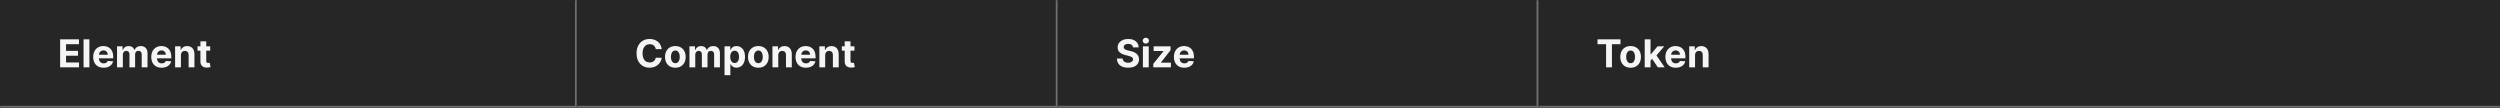 <svg width="1300" height="56" viewBox="0 0 1300 56" fill="none" xmlns="http://www.w3.org/2000/svg">
<rect x="0" y="0" width="1300" height="56" fill="#808080" stroke="none"/>
<mask id="path-1-inside-1_2110_63432" fill="white">
<path d="M0 0H300V56H0V0Z"/>
</mask>
<path d="M0 0H300V56H0V0Z" fill="#262626"/>
<path d="M300 56V57H301V56H300ZM299 0V56H301V0H299ZM300 55H0V57H300V55Z" fill="#707070" mask="url(#path-1-inside-1_2110_63432)"/>
<path d="M31.264 35V20.454H41.065V22.99H34.34V26.456H40.561V28.991H34.34V32.465H41.094V35H31.264ZM46.479 20.454V35H43.453V20.454H46.479ZM53.874 35.213C52.752 35.213 51.786 34.986 50.977 34.531C50.172 34.072 49.551 33.423 49.116 32.585C48.68 31.742 48.462 30.746 48.462 29.595C48.462 28.473 48.68 27.488 49.116 26.641C49.551 25.793 50.164 25.133 50.955 24.659C51.751 24.186 52.684 23.949 53.754 23.949C54.473 23.949 55.143 24.065 55.764 24.297C56.389 24.524 56.933 24.867 57.397 25.327C57.866 25.786 58.23 26.364 58.491 27.06C58.751 27.751 58.881 28.561 58.881 29.489V30.32H49.67V28.445H56.033C56.033 28.009 55.939 27.623 55.749 27.287C55.56 26.951 55.297 26.688 54.961 26.499C54.63 26.305 54.244 26.207 53.803 26.207C53.344 26.207 52.937 26.314 52.582 26.527C52.231 26.735 51.957 27.017 51.758 27.372C51.559 27.723 51.457 28.113 51.452 28.544V30.327C51.452 30.866 51.552 31.333 51.751 31.726C51.954 32.119 52.241 32.422 52.61 32.635C52.979 32.848 53.417 32.955 53.924 32.955C54.26 32.955 54.568 32.907 54.847 32.812C55.127 32.718 55.366 32.576 55.565 32.386C55.764 32.197 55.915 31.965 56.019 31.69L58.818 31.875C58.675 32.547 58.384 33.135 57.944 33.636C57.508 34.133 56.945 34.522 56.254 34.801C55.567 35.076 54.774 35.213 53.874 35.213ZM60.856 35V24.091H63.739V26.016H63.867C64.094 25.376 64.473 24.872 65.004 24.503C65.534 24.134 66.168 23.949 66.907 23.949C67.655 23.949 68.292 24.136 68.817 24.51C69.343 24.879 69.693 25.381 69.869 26.016H69.982C70.205 25.391 70.607 24.891 71.19 24.517C71.777 24.138 72.47 23.949 73.271 23.949C74.289 23.949 75.115 24.273 75.749 24.922C76.388 25.566 76.708 26.48 76.708 27.663V35H73.69V28.26C73.69 27.654 73.529 27.199 73.207 26.896C72.885 26.593 72.482 26.442 71.999 26.442C71.45 26.442 71.022 26.617 70.714 26.967C70.406 27.313 70.252 27.77 70.252 28.338V35H67.319V28.196C67.319 27.661 67.165 27.235 66.857 26.918C66.554 26.6 66.154 26.442 65.657 26.442C65.321 26.442 65.018 26.527 64.748 26.697C64.483 26.863 64.272 27.098 64.116 27.401C63.959 27.699 63.881 28.049 63.881 28.452V35H60.856ZM84.07 35.213C82.947 35.213 81.981 34.986 81.172 34.531C80.367 34.072 79.747 33.423 79.311 32.585C78.876 31.742 78.658 30.746 78.658 29.595C78.658 28.473 78.876 27.488 79.311 26.641C79.747 25.793 80.36 25.133 81.151 24.659C81.946 24.186 82.879 23.949 83.949 23.949C84.669 23.949 85.338 24.065 85.959 24.297C86.584 24.524 87.128 24.867 87.592 25.327C88.061 25.786 88.426 26.364 88.686 27.06C88.947 27.751 89.077 28.561 89.077 29.489V30.32H79.865V28.445H86.229C86.229 28.009 86.134 27.623 85.945 27.287C85.755 26.951 85.492 26.688 85.156 26.499C84.825 26.305 84.439 26.207 83.999 26.207C83.539 26.207 83.132 26.314 82.777 26.527C82.427 26.735 82.152 27.017 81.953 27.372C81.754 27.723 81.653 28.113 81.648 28.544V30.327C81.648 30.866 81.747 31.333 81.946 31.726C82.15 32.119 82.436 32.422 82.805 32.635C83.175 32.848 83.613 32.955 84.119 32.955C84.456 32.955 84.763 32.907 85.043 32.812C85.322 32.718 85.561 32.576 85.76 32.386C85.959 32.197 86.11 31.965 86.215 31.69L89.013 31.875C88.871 32.547 88.579 33.135 88.139 33.636C87.704 34.133 87.14 34.522 86.449 34.801C85.762 35.076 84.969 35.213 84.07 35.213ZM94.077 28.693V35H91.051V24.091H93.935V26.016H94.062C94.304 25.381 94.709 24.879 95.277 24.51C95.845 24.136 96.534 23.949 97.344 23.949C98.101 23.949 98.762 24.115 99.325 24.446C99.889 24.777 100.327 25.251 100.639 25.866C100.952 26.477 101.108 27.206 101.108 28.054V35H98.082V28.594C98.087 27.926 97.917 27.405 97.571 27.031C97.225 26.652 96.749 26.463 96.144 26.463C95.736 26.463 95.376 26.551 95.064 26.726C94.756 26.901 94.515 27.157 94.34 27.493C94.169 27.824 94.081 28.224 94.077 28.693ZM109.295 24.091V26.364H102.725V24.091H109.295ZM104.217 21.477H107.243V31.648C107.243 31.927 107.285 32.145 107.37 32.301C107.456 32.453 107.574 32.559 107.725 32.621C107.882 32.682 108.062 32.713 108.265 32.713C108.407 32.713 108.549 32.701 108.691 32.678C108.833 32.649 108.942 32.628 109.018 32.614L109.494 34.865C109.342 34.912 109.129 34.967 108.855 35.028C108.58 35.095 108.246 35.135 107.853 35.149C107.124 35.178 106.485 35.081 105.936 34.858C105.391 34.635 104.967 34.29 104.664 33.821C104.361 33.352 104.212 32.76 104.217 32.045V21.477Z" fill="white" fill-opacity="0.95"/>
<mask id="path-4-inside-2_2110_63432" fill="white">
<path d="M300 0H550V56H300V0Z"/>
</mask>
<path d="M300 0H550V56H300V0Z" fill="#262626"/>
<path d="M550 56V57H551V56H550ZM549 0V56H551V0H549ZM550 55H300V57H550V55Z" fill="#707070" mask="url(#path-4-inside-2_2110_63432)"/>
<path d="M344.098 25.547H340.987C340.93 25.144 340.814 24.787 340.639 24.474C340.464 24.157 340.239 23.887 339.964 23.665C339.69 23.442 339.373 23.272 339.013 23.153C338.658 23.035 338.272 22.976 337.855 22.976C337.102 22.976 336.446 23.163 335.888 23.537C335.329 23.906 334.896 24.446 334.588 25.156C334.28 25.862 334.126 26.719 334.126 27.727C334.126 28.764 334.28 29.635 334.588 30.341C334.901 31.046 335.336 31.579 335.895 31.939C336.454 32.299 337.1 32.479 337.834 32.479C338.246 32.479 338.627 32.424 338.977 32.315C339.332 32.206 339.647 32.048 339.922 31.84C340.196 31.626 340.424 31.368 340.604 31.065C340.788 30.762 340.916 30.417 340.987 30.028L344.098 30.043C344.018 30.71 343.816 31.354 343.494 31.974C343.177 32.59 342.749 33.142 342.209 33.629C341.674 34.112 341.035 34.496 340.291 34.78C339.553 35.059 338.717 35.199 337.784 35.199C336.487 35.199 335.327 34.905 334.304 34.318C333.286 33.731 332.481 32.881 331.889 31.768C331.302 30.656 331.009 29.309 331.009 27.727C331.009 26.141 331.307 24.792 331.903 23.679C332.5 22.566 333.31 21.719 334.332 21.136C335.355 20.549 336.506 20.256 337.784 20.256C338.627 20.256 339.408 20.374 340.128 20.611C340.852 20.848 341.494 21.193 342.053 21.648C342.611 22.098 343.066 22.649 343.416 23.303C343.771 23.956 343.999 24.704 344.098 25.547ZM351.175 35.213C350.072 35.213 349.118 34.979 348.313 34.51C347.513 34.036 346.895 33.378 346.46 32.535C346.024 31.688 345.806 30.706 345.806 29.588C345.806 28.461 346.024 27.476 346.46 26.634C346.895 25.786 347.513 25.128 348.313 24.659C349.118 24.186 350.072 23.949 351.175 23.949C352.279 23.949 353.23 24.186 354.031 24.659C354.835 25.128 355.456 25.786 355.891 26.634C356.327 27.476 356.545 28.461 356.545 29.588C356.545 30.706 356.327 31.688 355.891 32.535C355.456 33.378 354.835 34.036 354.031 34.51C353.23 34.979 352.279 35.213 351.175 35.213ZM351.19 32.869C351.692 32.869 352.111 32.727 352.447 32.443C352.783 32.154 353.036 31.761 353.207 31.264C353.382 30.767 353.469 30.201 353.469 29.567C353.469 28.932 353.382 28.366 353.207 27.869C353.036 27.372 352.783 26.979 352.447 26.69C352.111 26.401 351.692 26.257 351.19 26.257C350.683 26.257 350.257 26.401 349.911 26.69C349.57 26.979 349.312 27.372 349.137 27.869C348.967 28.366 348.881 28.932 348.881 29.567C348.881 30.201 348.967 30.767 349.137 31.264C349.312 31.761 349.57 32.154 349.911 32.443C350.257 32.727 350.683 32.869 351.19 32.869ZM358.512 35V24.091H361.396V26.016H361.523C361.751 25.376 362.129 24.872 362.66 24.503C363.19 24.134 363.825 23.949 364.563 23.949C365.311 23.949 365.948 24.136 366.474 24.51C366.999 24.879 367.35 25.381 367.525 26.016H367.638C367.861 25.391 368.263 24.891 368.846 24.517C369.433 24.138 370.127 23.949 370.927 23.949C371.945 23.949 372.771 24.273 373.406 24.922C374.045 25.566 374.364 26.48 374.364 27.663V35H371.346V28.26C371.346 27.654 371.185 27.199 370.863 26.896C370.541 26.593 370.138 26.442 369.656 26.442C369.106 26.442 368.678 26.617 368.37 26.967C368.062 27.313 367.908 27.77 367.908 28.338V35H364.975V28.196C364.975 27.661 364.821 27.235 364.513 26.918C364.21 26.6 363.81 26.442 363.313 26.442C362.977 26.442 362.674 26.527 362.404 26.697C362.139 26.863 361.928 27.098 361.772 27.401C361.616 27.699 361.538 28.049 361.538 28.452V35H358.512ZM376.754 39.091V24.091H379.737V25.923H379.872C380.005 25.63 380.196 25.331 380.447 25.028C380.703 24.721 381.035 24.465 381.442 24.261C381.854 24.053 382.365 23.949 382.976 23.949C383.771 23.949 384.505 24.157 385.178 24.574C385.85 24.986 386.387 25.608 386.79 26.442C387.192 27.27 387.393 28.31 387.393 29.56C387.393 30.776 387.197 31.804 386.804 32.642C386.416 33.475 385.885 34.108 385.213 34.538C384.545 34.965 383.797 35.178 382.969 35.178C382.382 35.178 381.882 35.081 381.47 34.886C381.063 34.692 380.729 34.448 380.469 34.155C380.208 33.856 380.009 33.556 379.872 33.253H379.78V39.091H376.754ZM379.716 29.546C379.716 30.194 379.806 30.76 379.986 31.243C380.166 31.726 380.426 32.102 380.767 32.372C381.108 32.637 381.522 32.77 382.01 32.77C382.502 32.77 382.919 32.635 383.26 32.365C383.601 32.09 383.859 31.712 384.034 31.229C384.214 30.741 384.304 30.18 384.304 29.546C384.304 28.916 384.216 28.362 384.041 27.884C383.866 27.405 383.608 27.031 383.267 26.761C382.926 26.491 382.507 26.357 382.01 26.357C381.518 26.357 381.101 26.487 380.76 26.747C380.424 27.008 380.166 27.377 379.986 27.855C379.806 28.333 379.716 28.897 379.716 29.546ZM394.339 35.213C393.236 35.213 392.282 34.979 391.477 34.51C390.677 34.036 390.059 33.378 389.624 32.535C389.188 31.688 388.97 30.706 388.97 29.588C388.97 28.461 389.188 27.476 389.624 26.634C390.059 25.786 390.677 25.128 391.477 24.659C392.282 24.186 393.236 23.949 394.339 23.949C395.443 23.949 396.394 24.186 397.195 24.659C398 25.128 398.62 25.786 399.055 26.634C399.491 27.476 399.709 28.461 399.709 29.588C399.709 30.706 399.491 31.688 399.055 32.535C398.62 33.378 398 34.036 397.195 34.51C396.394 34.979 395.443 35.213 394.339 35.213ZM394.354 32.869C394.856 32.869 395.275 32.727 395.611 32.443C395.947 32.154 396.2 31.761 396.371 31.264C396.546 30.767 396.634 30.201 396.634 29.567C396.634 28.932 396.546 28.366 396.371 27.869C396.2 27.372 395.947 26.979 395.611 26.69C395.275 26.401 394.856 26.257 394.354 26.257C393.847 26.257 393.421 26.401 393.075 26.69C392.734 26.979 392.476 27.372 392.301 27.869C392.131 28.366 392.045 28.932 392.045 29.567C392.045 30.201 392.131 30.767 392.301 31.264C392.476 31.761 392.734 32.154 393.075 32.443C393.421 32.727 393.847 32.869 394.354 32.869ZM404.702 28.693V35H401.676V24.091H404.56V26.016H404.688C404.929 25.381 405.334 24.879 405.902 24.51C406.47 24.136 407.159 23.949 407.969 23.949C408.726 23.949 409.387 24.115 409.95 24.446C410.514 24.777 410.952 25.251 411.264 25.866C411.577 26.477 411.733 27.206 411.733 28.054V35H408.707V28.594C408.712 27.926 408.542 27.405 408.196 27.031C407.85 26.652 407.375 26.463 406.768 26.463C406.361 26.463 406.001 26.551 405.689 26.726C405.381 26.901 405.14 27.157 404.964 27.493C404.794 27.824 404.706 28.224 404.702 28.693ZM419.089 35.213C417.967 35.213 417.001 34.986 416.191 34.531C415.386 34.072 414.766 33.423 414.331 32.585C413.895 31.742 413.677 30.746 413.677 29.595C413.677 28.473 413.895 27.488 414.331 26.641C414.766 25.793 415.379 25.133 416.17 24.659C416.966 24.186 417.898 23.949 418.968 23.949C419.688 23.949 420.358 24.065 420.978 24.297C421.603 24.524 422.148 24.867 422.612 25.327C423.081 25.786 423.445 26.364 423.706 27.06C423.966 27.751 424.096 28.561 424.096 29.489V30.32H414.885V28.445H421.248C421.248 28.009 421.154 27.623 420.964 27.287C420.775 26.951 420.512 26.688 420.176 26.499C419.844 26.305 419.458 26.207 419.018 26.207C418.559 26.207 418.152 26.314 417.797 26.527C417.446 26.735 417.172 27.017 416.973 27.372C416.774 27.723 416.672 28.113 416.667 28.544V30.327C416.667 30.866 416.767 31.333 416.966 31.726C417.169 32.119 417.456 32.422 417.825 32.635C418.194 32.848 418.632 32.955 419.139 32.955C419.475 32.955 419.783 32.907 420.062 32.812C420.342 32.718 420.581 32.576 420.779 32.386C420.978 32.197 421.13 31.965 421.234 31.69L424.032 31.875C423.89 32.547 423.599 33.135 423.159 33.636C422.723 34.133 422.16 34.522 421.468 34.801C420.782 35.076 419.989 35.213 419.089 35.213ZM429.096 28.693V35H426.071V24.091H428.954V26.016H429.082C429.324 25.381 429.728 24.879 430.297 24.51C430.865 24.136 431.554 23.949 432.363 23.949C433.121 23.949 433.781 24.115 434.345 24.446C434.908 24.777 435.346 25.251 435.659 25.866C435.971 26.477 436.127 27.206 436.127 28.054V35H433.102V28.594C433.107 27.926 432.936 27.405 432.591 27.031C432.245 26.652 431.769 26.463 431.163 26.463C430.756 26.463 430.396 26.551 430.083 26.726C429.776 26.901 429.534 27.157 429.359 27.493C429.189 27.824 429.101 28.224 429.096 28.693ZM444.315 24.091V26.364H437.745V24.091H444.315ZM439.237 21.477H442.262V31.648C442.262 31.927 442.305 32.145 442.39 32.301C442.475 32.453 442.594 32.559 442.745 32.621C442.901 32.682 443.081 32.713 443.285 32.713C443.427 32.713 443.569 32.701 443.711 32.678C443.853 32.649 443.962 32.628 444.038 32.614L444.513 34.865C444.362 34.912 444.149 34.967 443.874 35.028C443.6 35.095 443.266 35.135 442.873 35.149C442.144 35.178 441.504 35.081 440.955 34.858C440.411 34.635 439.987 34.29 439.684 33.821C439.381 33.352 439.232 32.76 439.237 32.045V21.477Z" fill="white" fill-opacity="0.95"/>
<mask id="path-7-inside-3_2110_63432" fill="white">
<path d="M550 0H800V56H550V0Z"/>
</mask>
<path d="M550 0H800V56H550V0Z" fill="#262626"/>
<path d="M800 56V57H801V56H800ZM799 0V56H801V0H799ZM800 55H550V57H800V55Z" fill="#707070" mask="url(#path-7-inside-3_2110_63432)"/>
<path d="M589.155 24.638C589.098 24.065 588.854 23.62 588.423 23.303C587.992 22.985 587.408 22.827 586.669 22.827C586.167 22.827 585.743 22.898 585.398 23.04C585.052 23.177 584.787 23.369 584.602 23.615C584.422 23.861 584.332 24.141 584.332 24.453C584.323 24.713 584.377 24.941 584.496 25.135C584.619 25.329 584.787 25.497 585 25.639C585.213 25.776 585.459 25.897 585.739 26.001C586.018 26.101 586.316 26.186 586.634 26.257L587.94 26.57C588.575 26.712 589.157 26.901 589.688 27.138C590.218 27.375 590.677 27.666 591.065 28.011C591.454 28.357 591.754 28.764 591.967 29.233C592.185 29.702 592.296 30.239 592.301 30.845C592.296 31.735 592.069 32.507 591.619 33.16C591.174 33.809 590.53 34.313 589.688 34.673C588.849 35.028 587.839 35.206 586.655 35.206C585.481 35.206 584.458 35.026 583.587 34.666C582.72 34.306 582.043 33.774 581.555 33.068C581.072 32.358 580.819 31.48 580.795 30.433H583.771C583.804 30.921 583.944 31.328 584.19 31.655C584.441 31.977 584.775 32.221 585.192 32.386C585.613 32.547 586.089 32.628 586.619 32.628C587.14 32.628 587.592 32.552 587.976 32.401C588.364 32.249 588.665 32.038 588.878 31.768C589.091 31.499 589.197 31.188 589.197 30.838C589.197 30.511 589.1 30.237 588.906 30.014C588.717 29.792 588.438 29.602 588.068 29.446C587.704 29.29 587.256 29.148 586.726 29.02L585.142 28.622C583.916 28.324 582.947 27.858 582.237 27.223C581.527 26.588 581.174 25.734 581.179 24.659C581.174 23.778 581.409 23.009 581.882 22.351C582.36 21.693 583.016 21.179 583.849 20.81C584.683 20.44 585.63 20.256 586.69 20.256C587.77 20.256 588.712 20.44 589.517 20.81C590.327 21.179 590.956 21.693 591.406 22.351C591.856 23.009 592.088 23.771 592.102 24.638H589.155ZM594.313 35V24.091H597.338V35H594.313ZM595.84 22.685C595.39 22.685 595.004 22.535 594.682 22.237C594.36 21.934 594.199 21.572 594.199 21.151C594.199 20.734 594.36 20.376 594.682 20.078C595.004 19.775 595.388 19.624 595.833 19.624C596.287 19.624 596.673 19.775 596.99 20.078C597.312 20.376 597.473 20.734 597.473 21.151C597.473 21.572 597.312 21.934 596.99 22.237C596.673 22.535 596.29 22.685 595.84 22.685ZM599.705 35V33.196L605.046 26.584V26.506H599.89V24.091H608.69V26.058L603.675 32.507V32.585H608.874V35H599.705ZM615.847 35.213C614.725 35.213 613.759 34.986 612.949 34.531C612.144 34.072 611.524 33.423 611.088 32.585C610.653 31.742 610.435 30.746 610.435 29.595C610.435 28.473 610.653 27.488 611.088 26.641C611.524 25.793 612.137 25.133 612.928 24.659C613.723 24.186 614.656 23.949 615.726 23.949C616.446 23.949 617.116 24.065 617.736 24.297C618.361 24.524 618.906 24.867 619.37 25.327C619.838 25.786 620.203 26.364 620.463 27.06C620.724 27.751 620.854 28.561 620.854 29.489V30.32H611.642V28.445H618.006C618.006 28.009 617.911 27.623 617.722 27.287C617.533 26.951 617.27 26.688 616.934 26.499C616.602 26.305 616.216 26.207 615.776 26.207C615.317 26.207 614.909 26.314 614.554 26.527C614.204 26.735 613.929 27.017 613.73 27.372C613.532 27.723 613.43 28.113 613.425 28.544V30.327C613.425 30.866 613.525 31.333 613.723 31.726C613.927 32.119 614.213 32.422 614.583 32.635C614.952 32.848 615.39 32.955 615.897 32.955C616.233 32.955 616.541 32.907 616.82 32.812C617.099 32.718 617.338 32.576 617.537 32.386C617.736 32.197 617.888 31.965 617.992 31.69L620.79 31.875C620.648 32.547 620.357 33.135 619.917 33.636C619.481 34.133 618.917 34.522 618.226 34.801C617.54 35.076 616.747 35.213 615.847 35.213Z" fill="white" fill-opacity="0.95"/>
<mask id="path-10-inside-4_2110_63432" fill="white">
<path d="M800 0H1300V56H800V0Z"/>
</mask>
<path d="M800 0H1300V56H800V0Z" fill="#262626"/>
<path d="M1300 55H800V57H1300V55Z" fill="#707070" mask="url(#path-10-inside-4_2110_63432)"/>
<path d="M830.71 22.99V20.454H842.656V22.99H838.203V35H835.163V22.99H830.71ZM847.914 35.213C846.81 35.213 845.856 34.979 845.051 34.51C844.251 34.036 843.633 33.378 843.198 32.535C842.762 31.688 842.544 30.706 842.544 29.588C842.544 28.461 842.762 27.476 843.198 26.634C843.633 25.786 844.251 25.128 845.051 24.659C845.856 24.186 846.81 23.949 847.914 23.949C849.017 23.949 849.969 24.186 850.769 24.659C851.574 25.128 852.194 25.786 852.63 26.634C853.065 27.476 853.283 28.461 853.283 29.588C853.283 30.706 853.065 31.688 852.63 32.535C852.194 33.378 851.574 34.036 850.769 34.51C849.969 34.979 849.017 35.213 847.914 35.213ZM847.928 32.869C848.43 32.869 848.849 32.727 849.185 32.443C849.521 32.154 849.775 31.761 849.945 31.264C850.12 30.767 850.208 30.201 850.208 29.567C850.208 28.932 850.12 28.366 849.945 27.869C849.775 27.372 849.521 26.979 849.185 26.69C848.849 26.401 848.43 26.257 847.928 26.257C847.421 26.257 846.995 26.401 846.65 26.69C846.309 26.979 846.051 27.372 845.875 27.869C845.705 28.366 845.62 28.932 845.62 29.567C845.62 30.201 845.705 30.767 845.875 31.264C846.051 31.761 846.309 32.154 846.65 32.443C846.995 32.727 847.421 32.869 847.928 32.869ZM857.992 31.861L857.999 28.232H858.439L861.934 24.091H865.407L860.712 29.574H859.995L857.992 31.861ZM855.25 35V20.454H858.276V35H855.25ZM862.069 35L858.858 30.249L860.875 28.111L865.613 35H862.069ZM871.413 35.213C870.291 35.213 869.325 34.986 868.516 34.531C867.711 34.072 867.09 33.423 866.655 32.585C866.219 31.742 866.001 30.746 866.001 29.595C866.001 28.473 866.219 27.488 866.655 26.641C867.09 25.793 867.704 25.133 868.494 24.659C869.29 24.186 870.223 23.949 871.293 23.949C872.012 23.949 872.682 24.065 873.303 24.297C873.928 24.524 874.472 24.867 874.936 25.327C875.405 25.786 875.769 26.364 876.03 27.06C876.29 27.751 876.42 28.561 876.42 29.489V30.32H867.209V28.445H873.572C873.572 28.009 873.478 27.623 873.288 27.287C873.099 26.951 872.836 26.688 872.5 26.499C872.169 26.305 871.783 26.207 871.342 26.207C870.883 26.207 870.476 26.314 870.121 26.527C869.77 26.735 869.496 27.017 869.297 27.372C869.098 27.723 868.996 28.113 868.991 28.544V30.327C868.991 30.866 869.091 31.333 869.29 31.726C869.493 32.119 869.78 32.422 870.149 32.635C870.518 32.848 870.956 32.955 871.463 32.955C871.799 32.955 872.107 32.907 872.386 32.812C872.666 32.718 872.905 32.576 873.104 32.386C873.303 32.197 873.454 31.965 873.558 31.69L876.357 31.875C876.214 32.547 875.923 33.135 875.483 33.636C875.047 34.133 874.484 34.522 873.793 34.801C873.106 35.076 872.313 35.213 871.413 35.213ZM881.42 28.693V35H878.395V24.091H881.278V26.016H881.406C881.648 25.381 882.053 24.879 882.621 24.51C883.189 24.136 883.878 23.949 884.688 23.949C885.445 23.949 886.106 24.115 886.669 24.446C887.232 24.777 887.67 25.251 887.983 25.866C888.295 26.477 888.452 27.206 888.452 28.054V35H885.426V28.594C885.431 27.926 885.26 27.405 884.915 27.031C884.569 26.652 884.093 26.463 883.487 26.463C883.08 26.463 882.72 26.551 882.408 26.726C882.1 26.901 881.858 27.157 881.683 27.493C881.513 27.824 881.425 28.224 881.42 28.693Z" fill="white" fill-opacity="0.95"/>
</svg>
